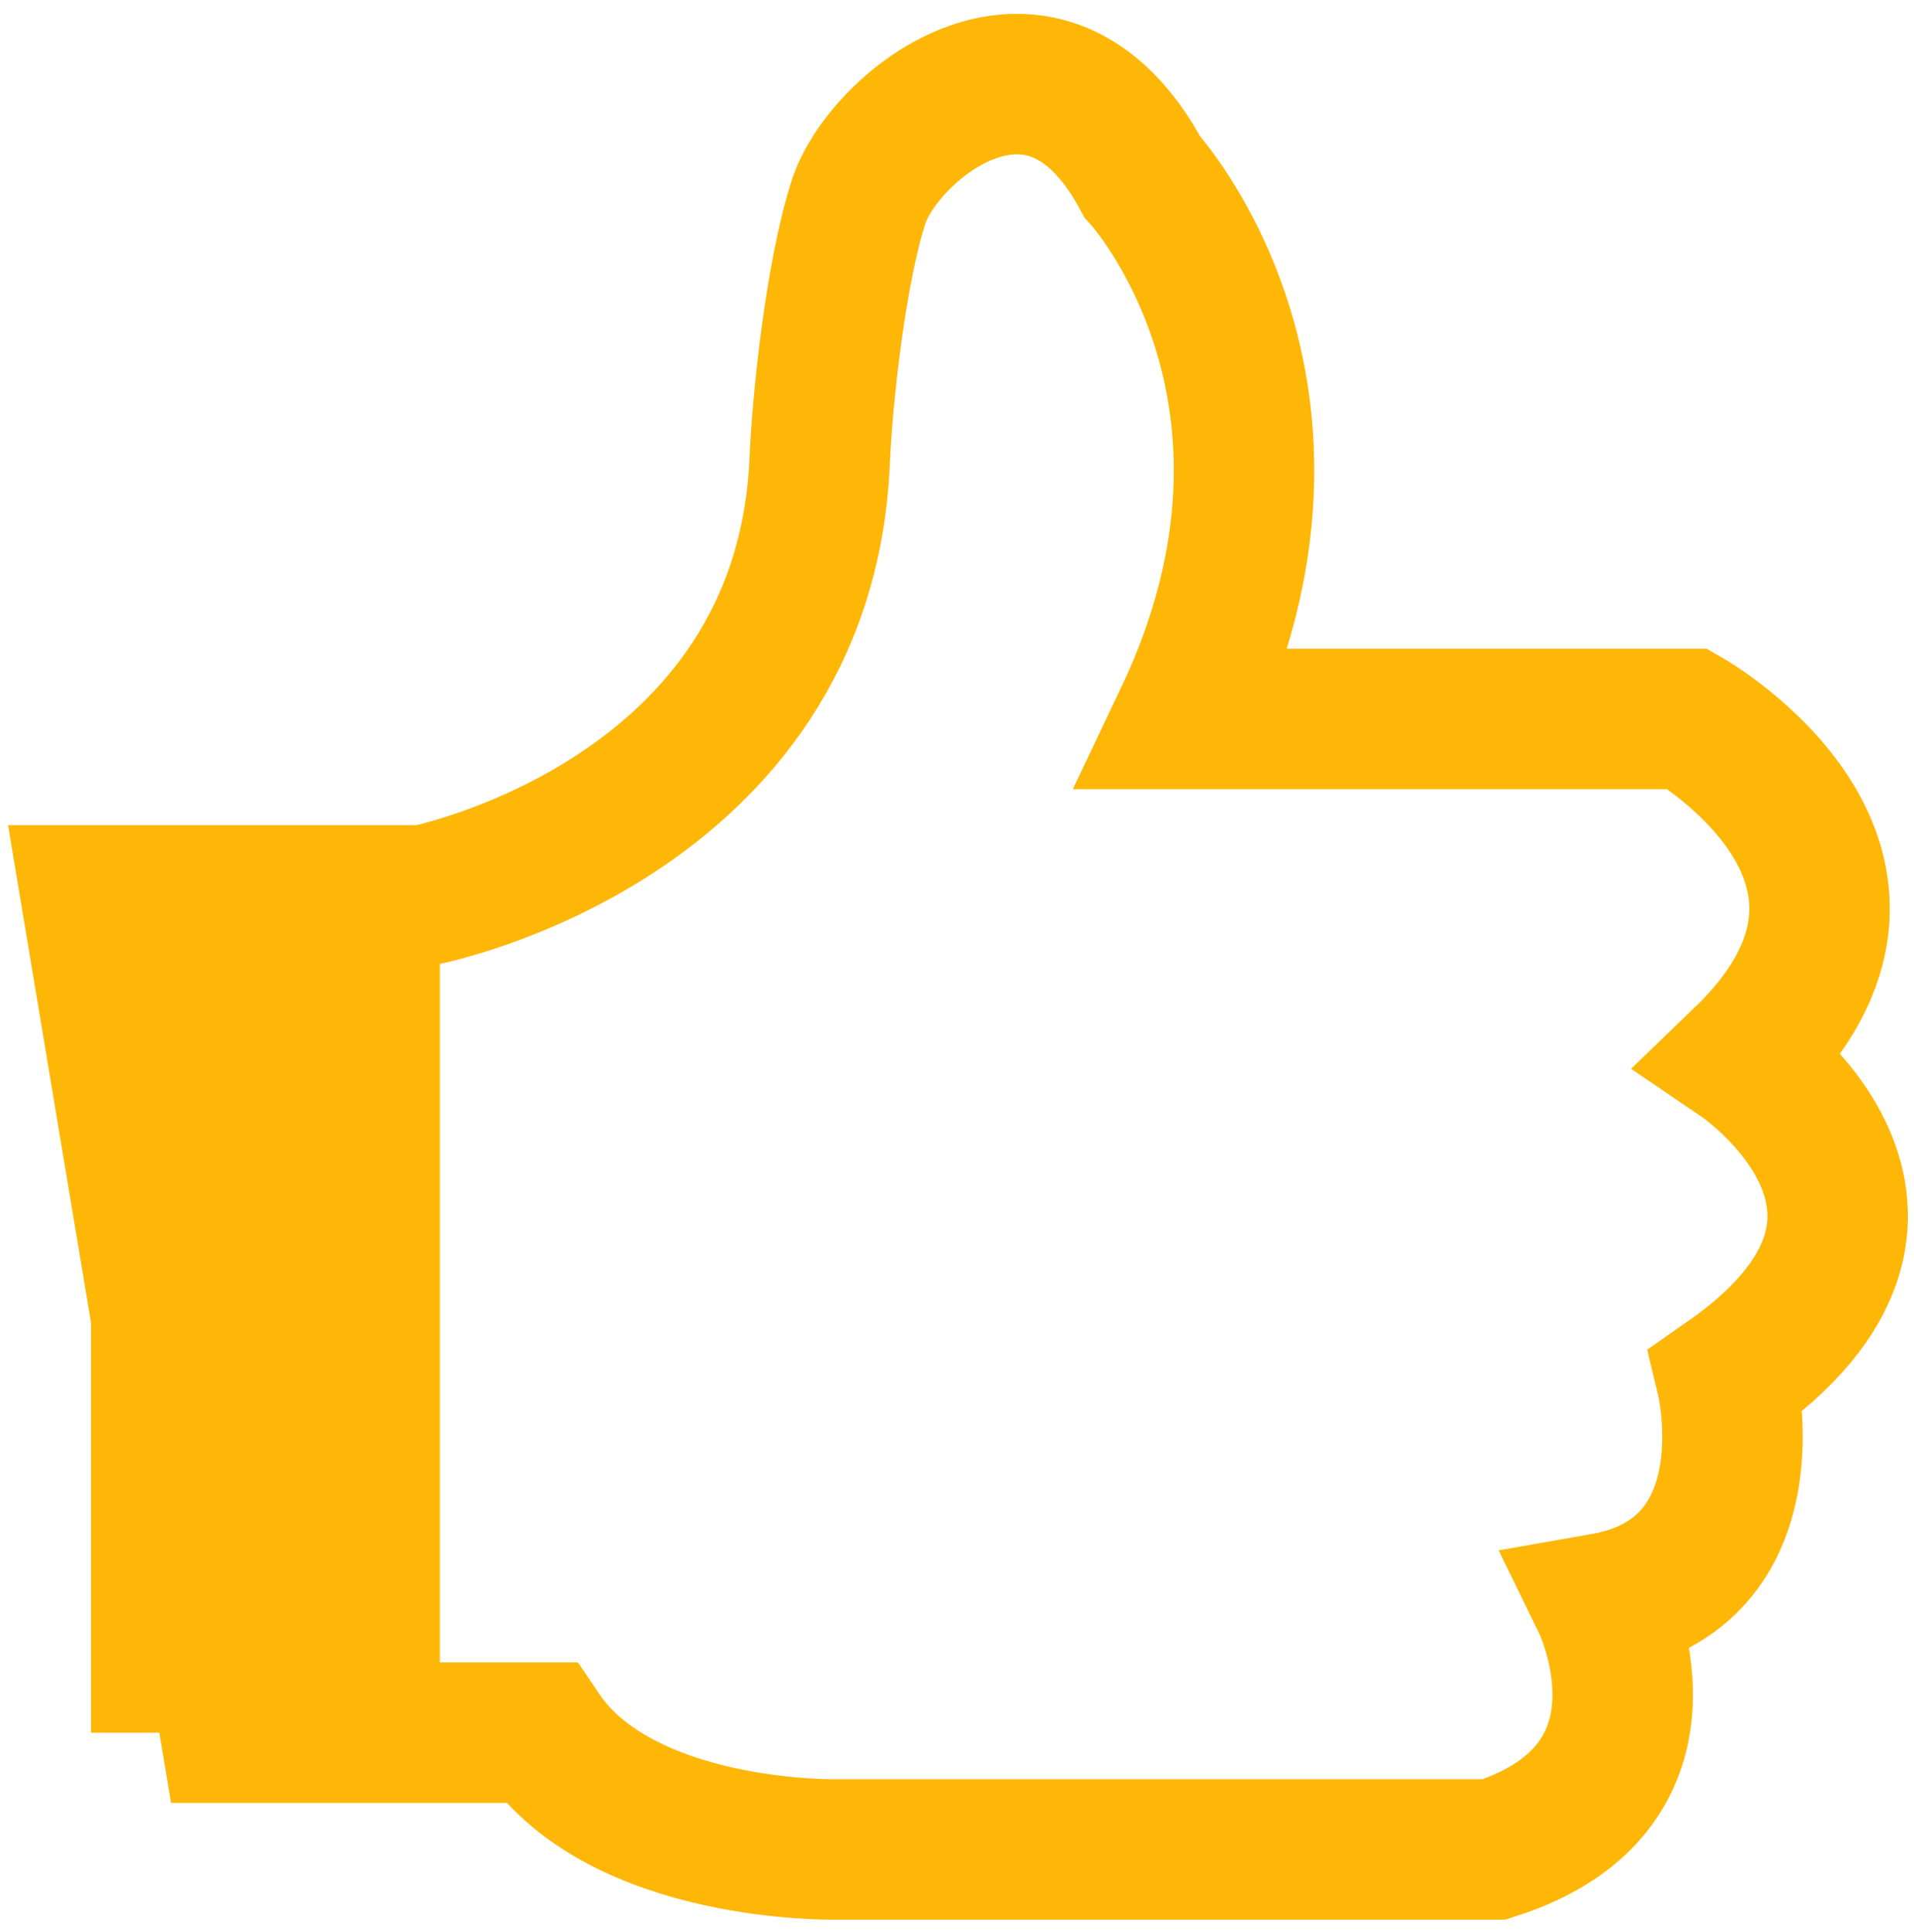 <?xml version="1.0" encoding="UTF-8" standalone="no"?>
<svg width="109px" height="110px" viewBox="0 0 109 110" version="1.1" xmlns="http://www.w3.org/2000/svg" xmlns:xlink="http://www.w3.org/1999/xlink">
    <!-- Generator: Sketch 3.8.3 (29802) - http://www.bohemiancoding.com/sketch -->
    <title>Page 1 Copy 3@3x</title>
    <desc>Created with Sketch.</desc>
    <defs>
        <polygon id="path-1" points="0 105.091 103.513 105.091 103.513 0.999 0 0.999"></polygon>
    </defs>
    <g id="Page-1" stroke="none" stroke-width="1" fill="none" fill-rule="evenodd">
        <g id="Page-1-Copy-3" transform="translate(3, 2)">
            <path d="M43.679,24.246 C43.839,20.537 44.616,13.472 45.887,9.516 C47.3,5.114 56.482,-2.348 62.05,8.066 C62.05,8.066 73.318,20.273 64.43,38.937 L93.125,38.937 C93.125,38.937 107.694,47.288 96.214,58.32 C96.214,58.32 109.021,67.035 95.333,76.569 C95.333,76.569 97.98,87.601 88.27,89.298 C88.27,89.298 93.344,99.715 82.088,103.303 L44.56,103.303 C44.56,103.303 32.422,103.531 27.787,96.656 L10.129,96.656 L2.181,48.982 L21.162,48.982 C21.162,48.982 42.798,44.755 43.679,24.246 L43.679,24.246 Z" id="Stroke-1" stroke="#FFB707" stroke-width="8"></path>
            <mask id="mask-2" fill="white">
                <use xlink:href="#path-1"></use>
            </mask>
            <g id="Clip-4"></g>
            <polygon id="Fill-3" fill="#FFB707" mask="url(#mask-2)" points="2.182 96.654 22.048 96.654 22.048 48.98 2.182 48.98"></polygon>
        </g>
    </g>
</svg>